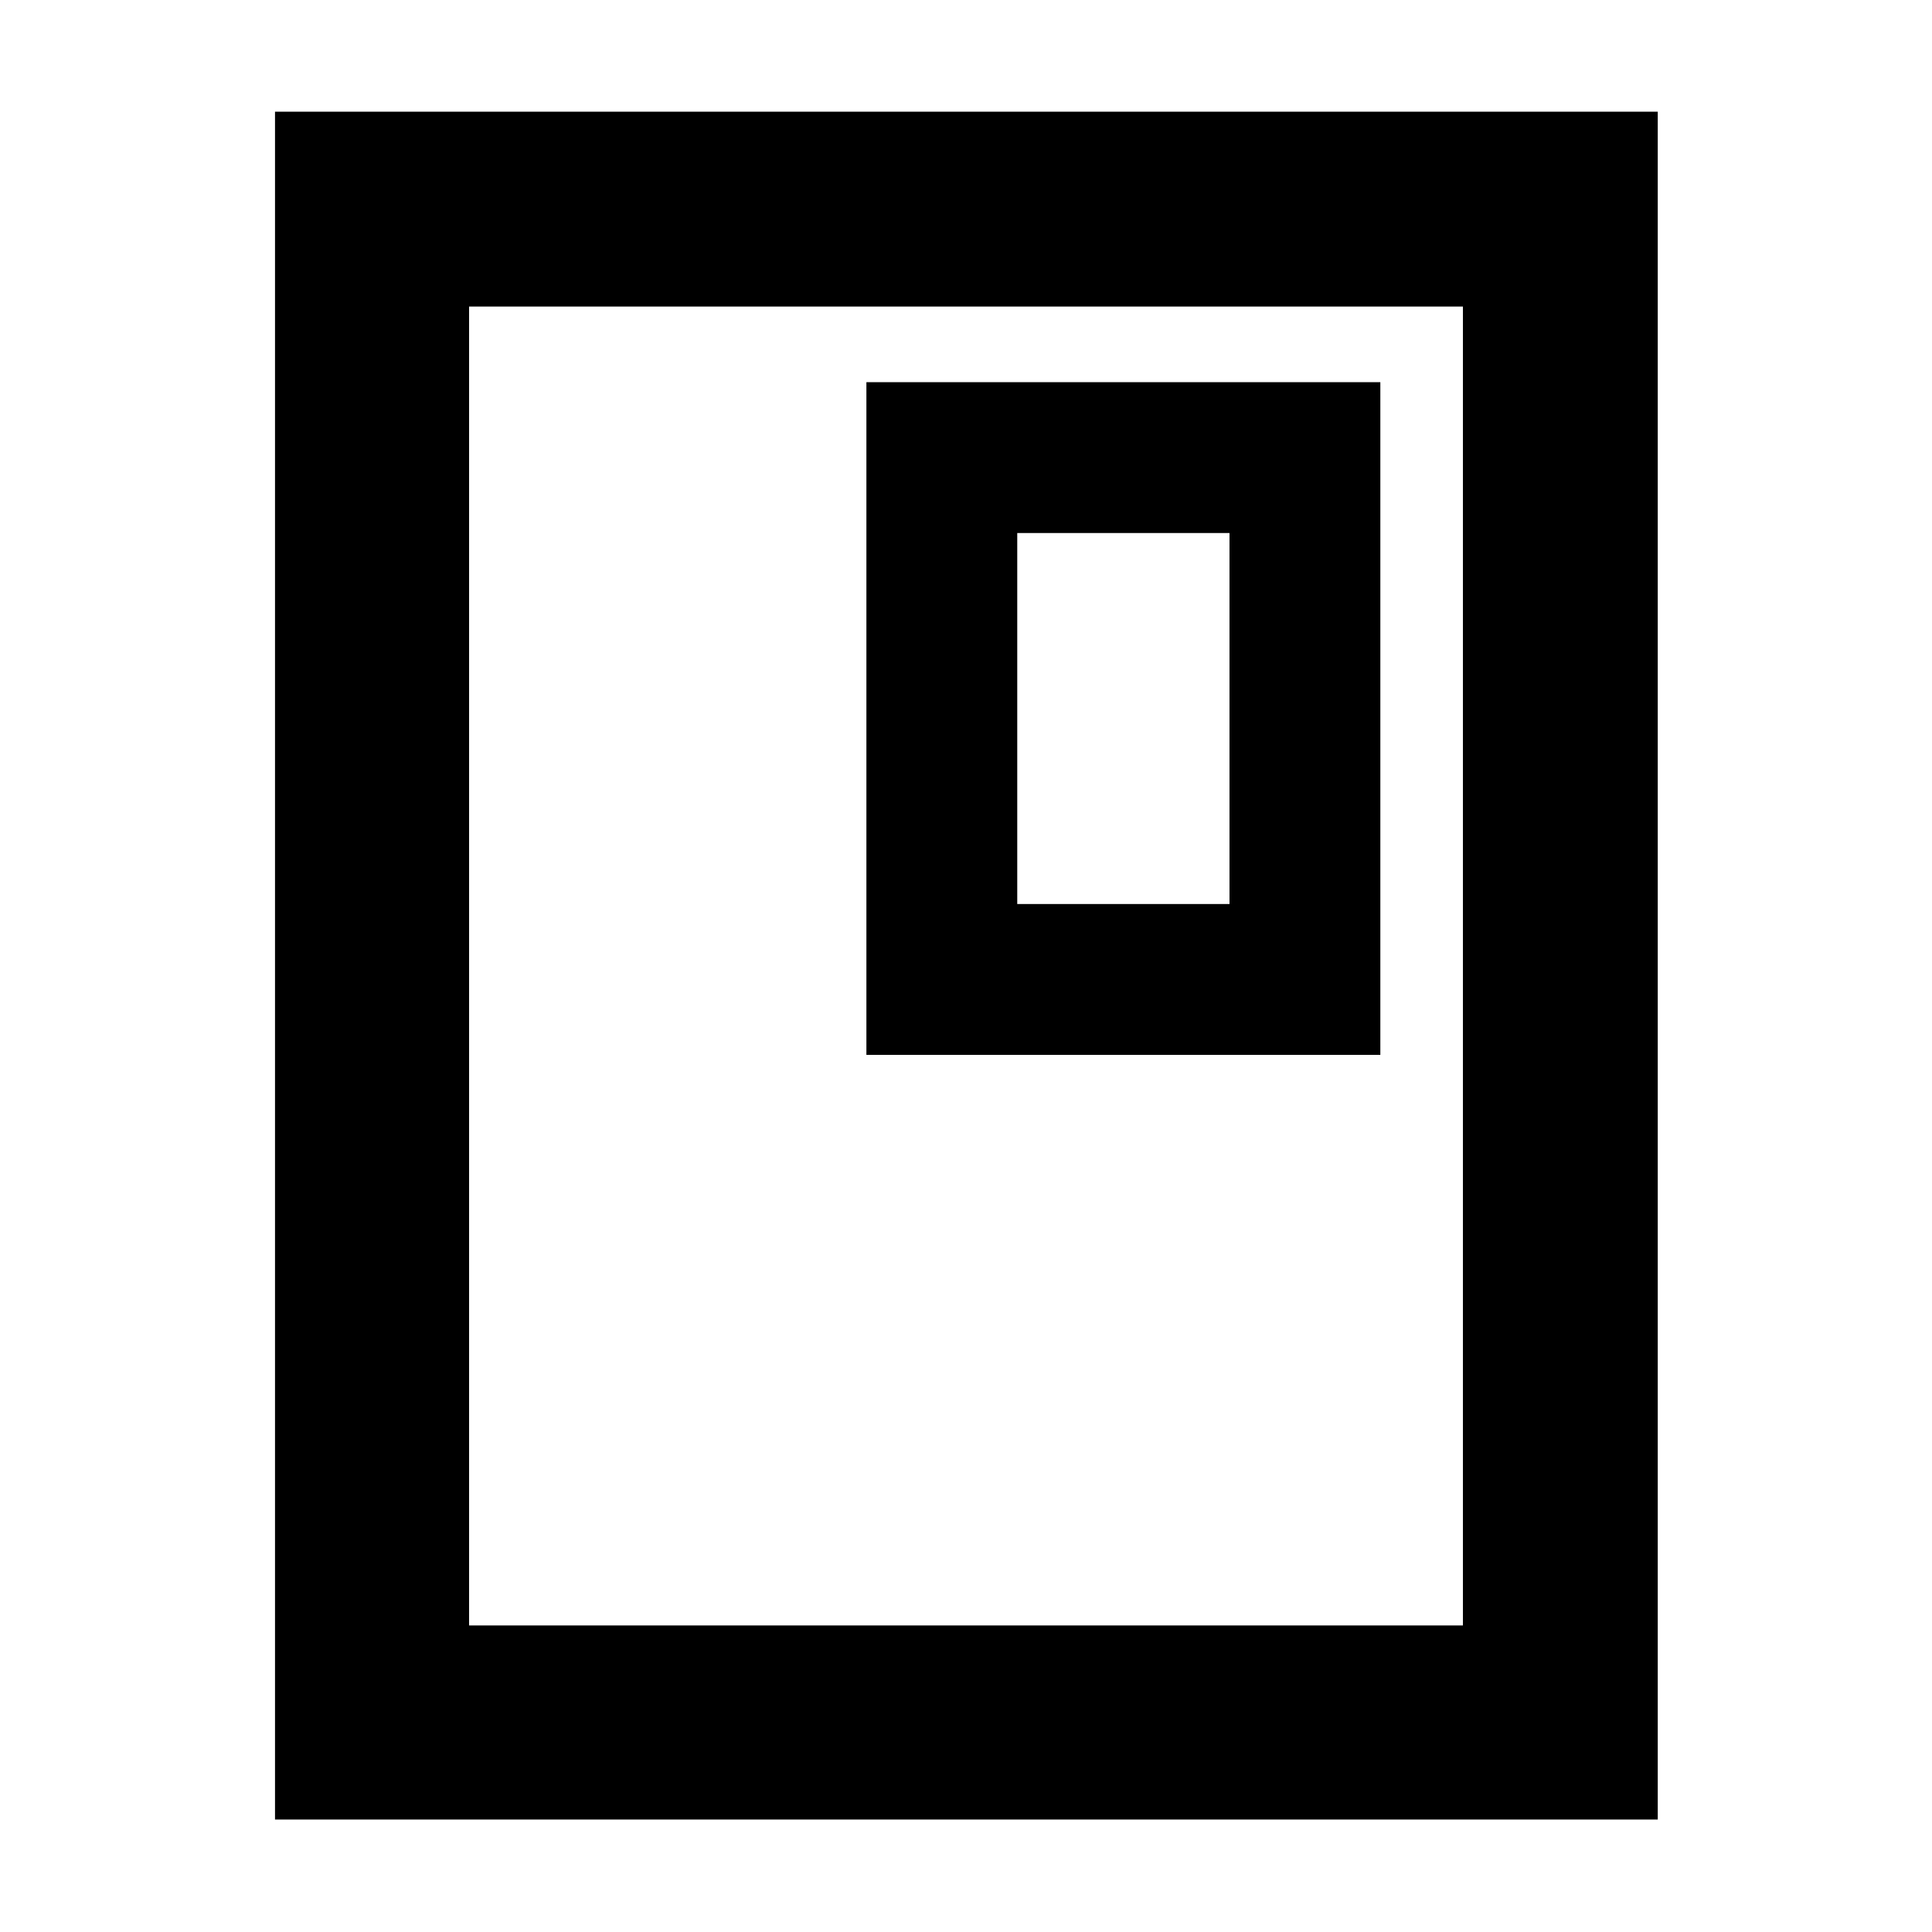 <svg xmlns="http://www.w3.org/2000/svg" height="40" viewBox="0 -960 960 960" width="40"><path d="M823.725-55.884H136.652v-848.609h687.073v848.609Zm-96.812-96.435v-655.362H233.087v655.362h493.826Zm0-655.362H233.087h493.826Zm-41.029 371.84v-334.246H430.507v334.246h255.377Zm-74.955-74.955H505.463v-184.336h105.466v184.336Z"/></svg>